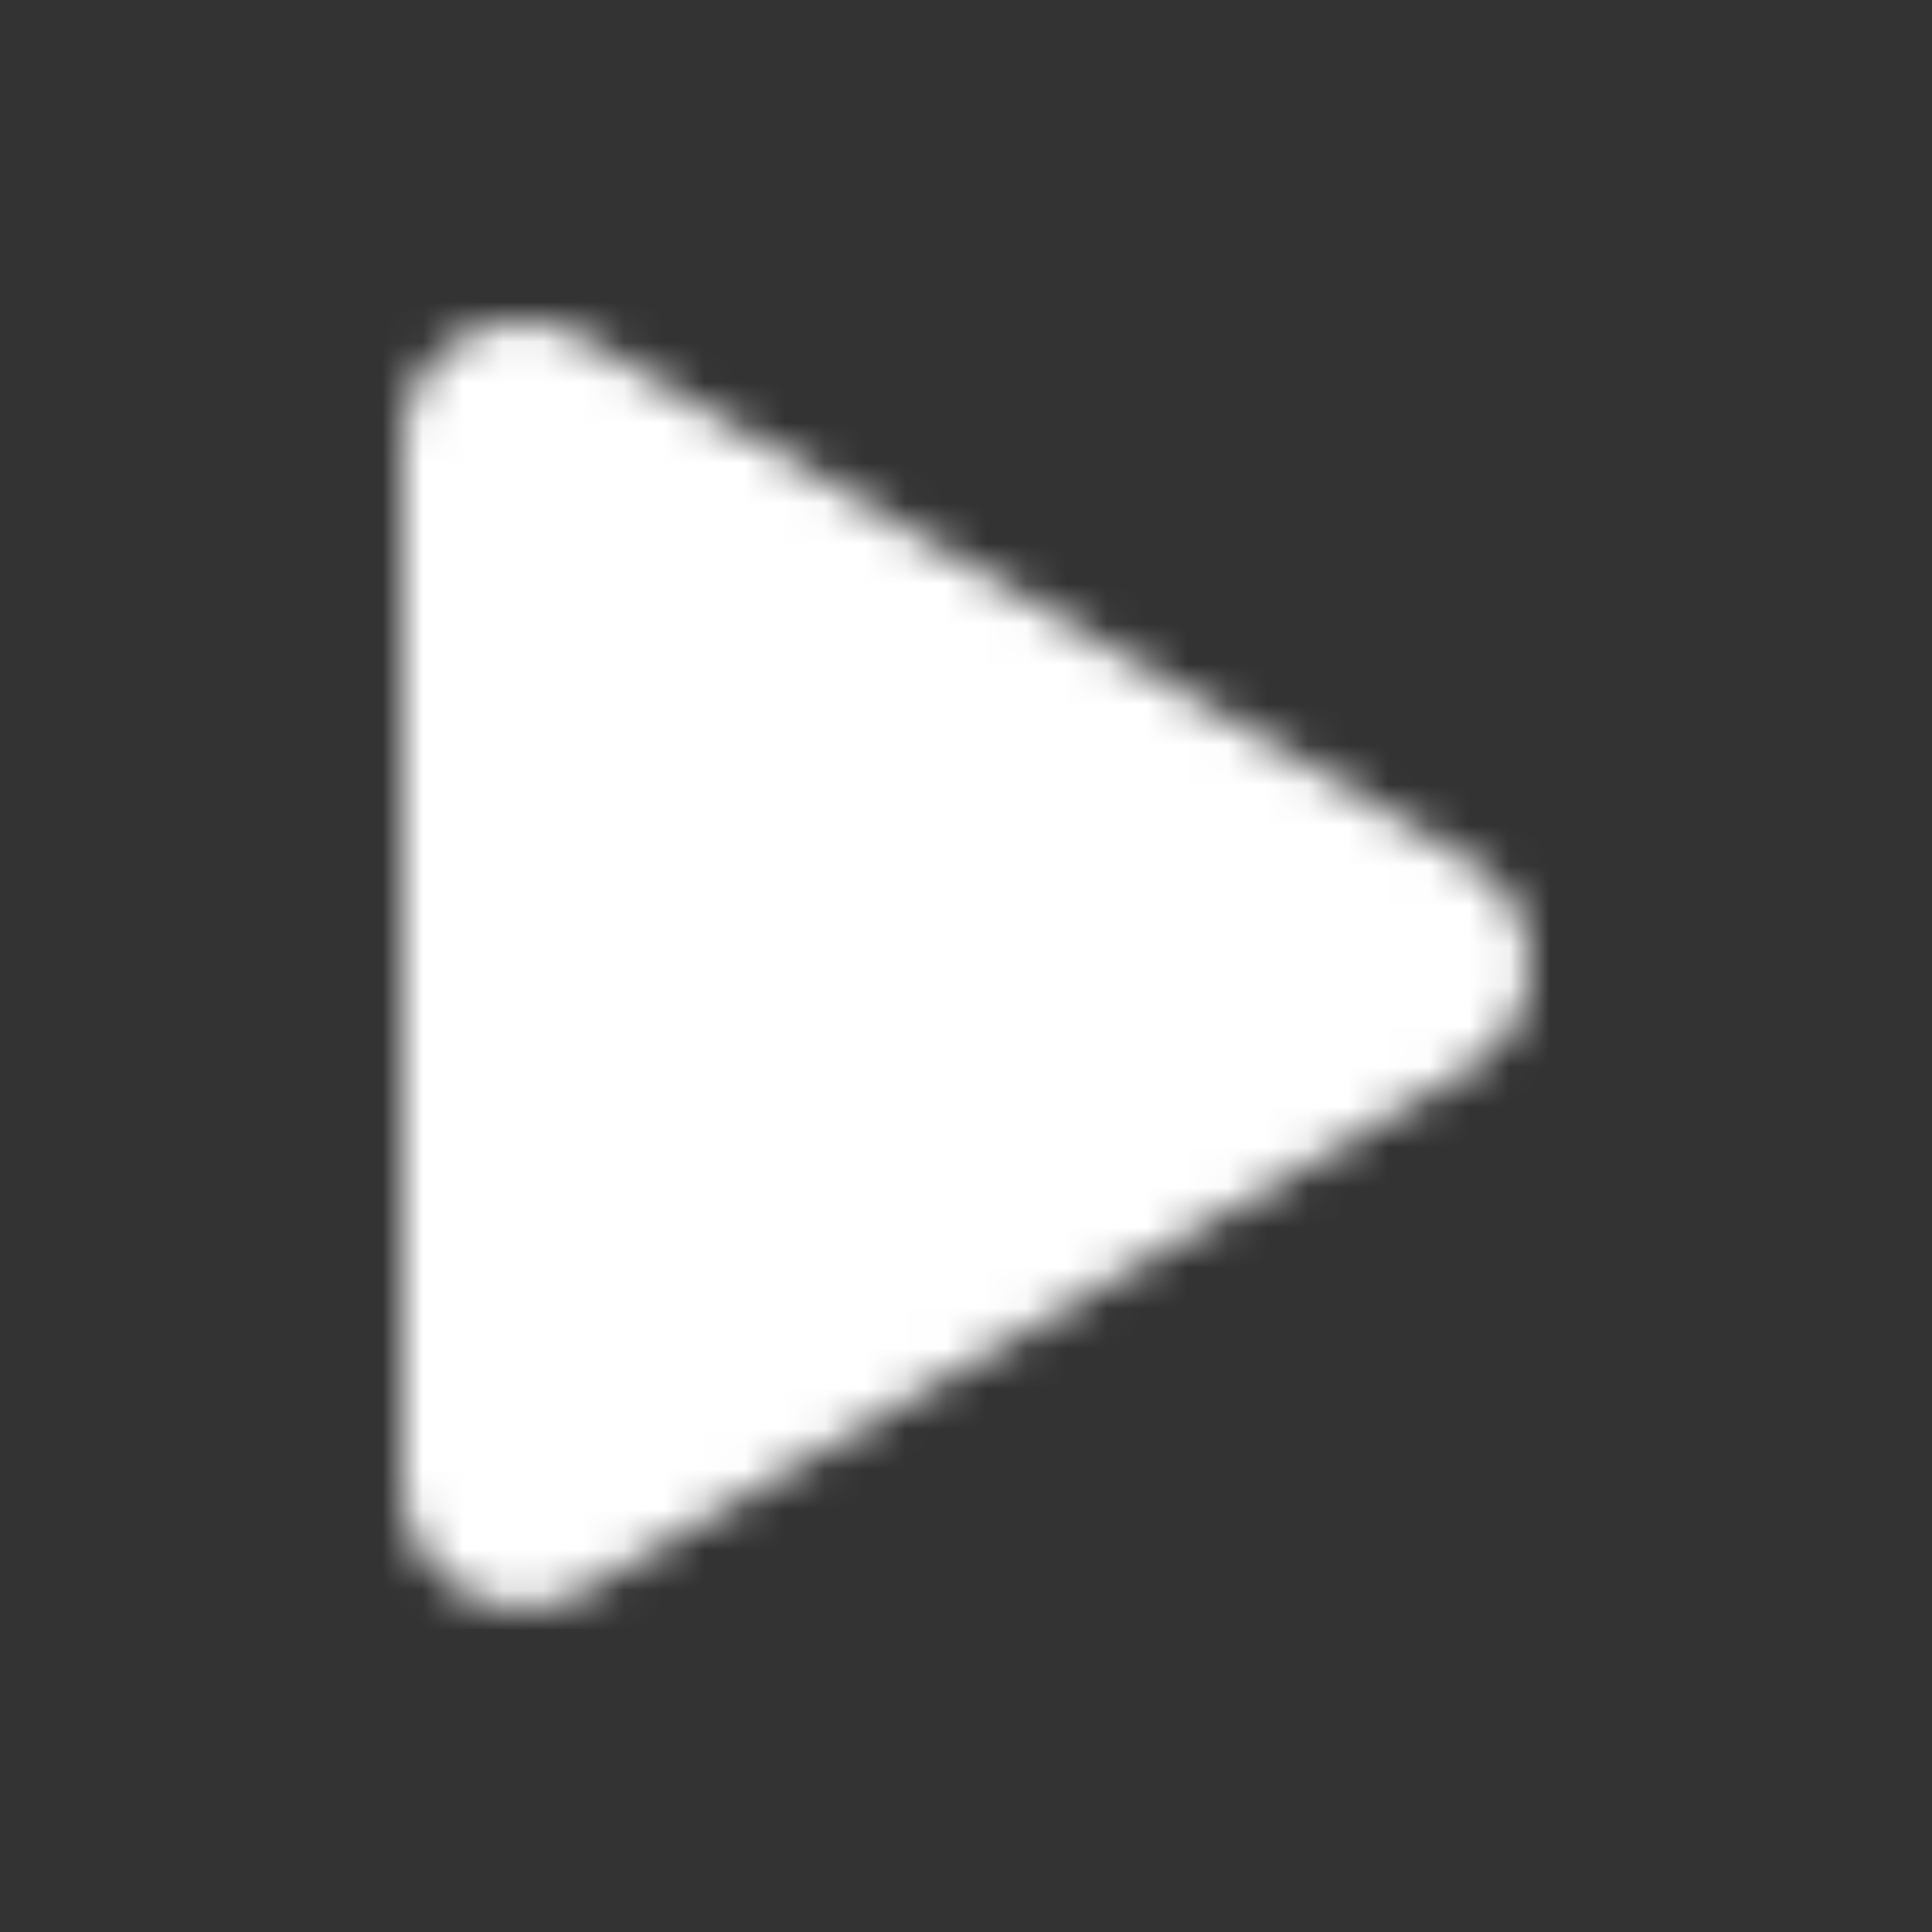<svg width="48" height="48" viewBox="0 0 48 48" fill="none" xmlns="http://www.w3.org/2000/svg">
<rect x="0" y="0" width="48" height="48" fill="#333333" stroke="none"/>
<mask id="mask0_610_448" style="mask-type:alpha" maskUnits="userSpaceOnUse" x="10" y="8" width="28" height="32">
<path d="M36.525 21.393L14.525 8.412C12.738 7.358 10 8.381 10 10.988V36.944C10 39.283 12.544 40.692 14.525 39.52L36.525 26.545C38.487 25.391 38.494 22.547 36.525 21.393Z" fill="white"/>
</mask>
<g mask="url(#mask0_610_448)">
<rect width="48" height="48" fill="white"/>
</g>
</svg>
